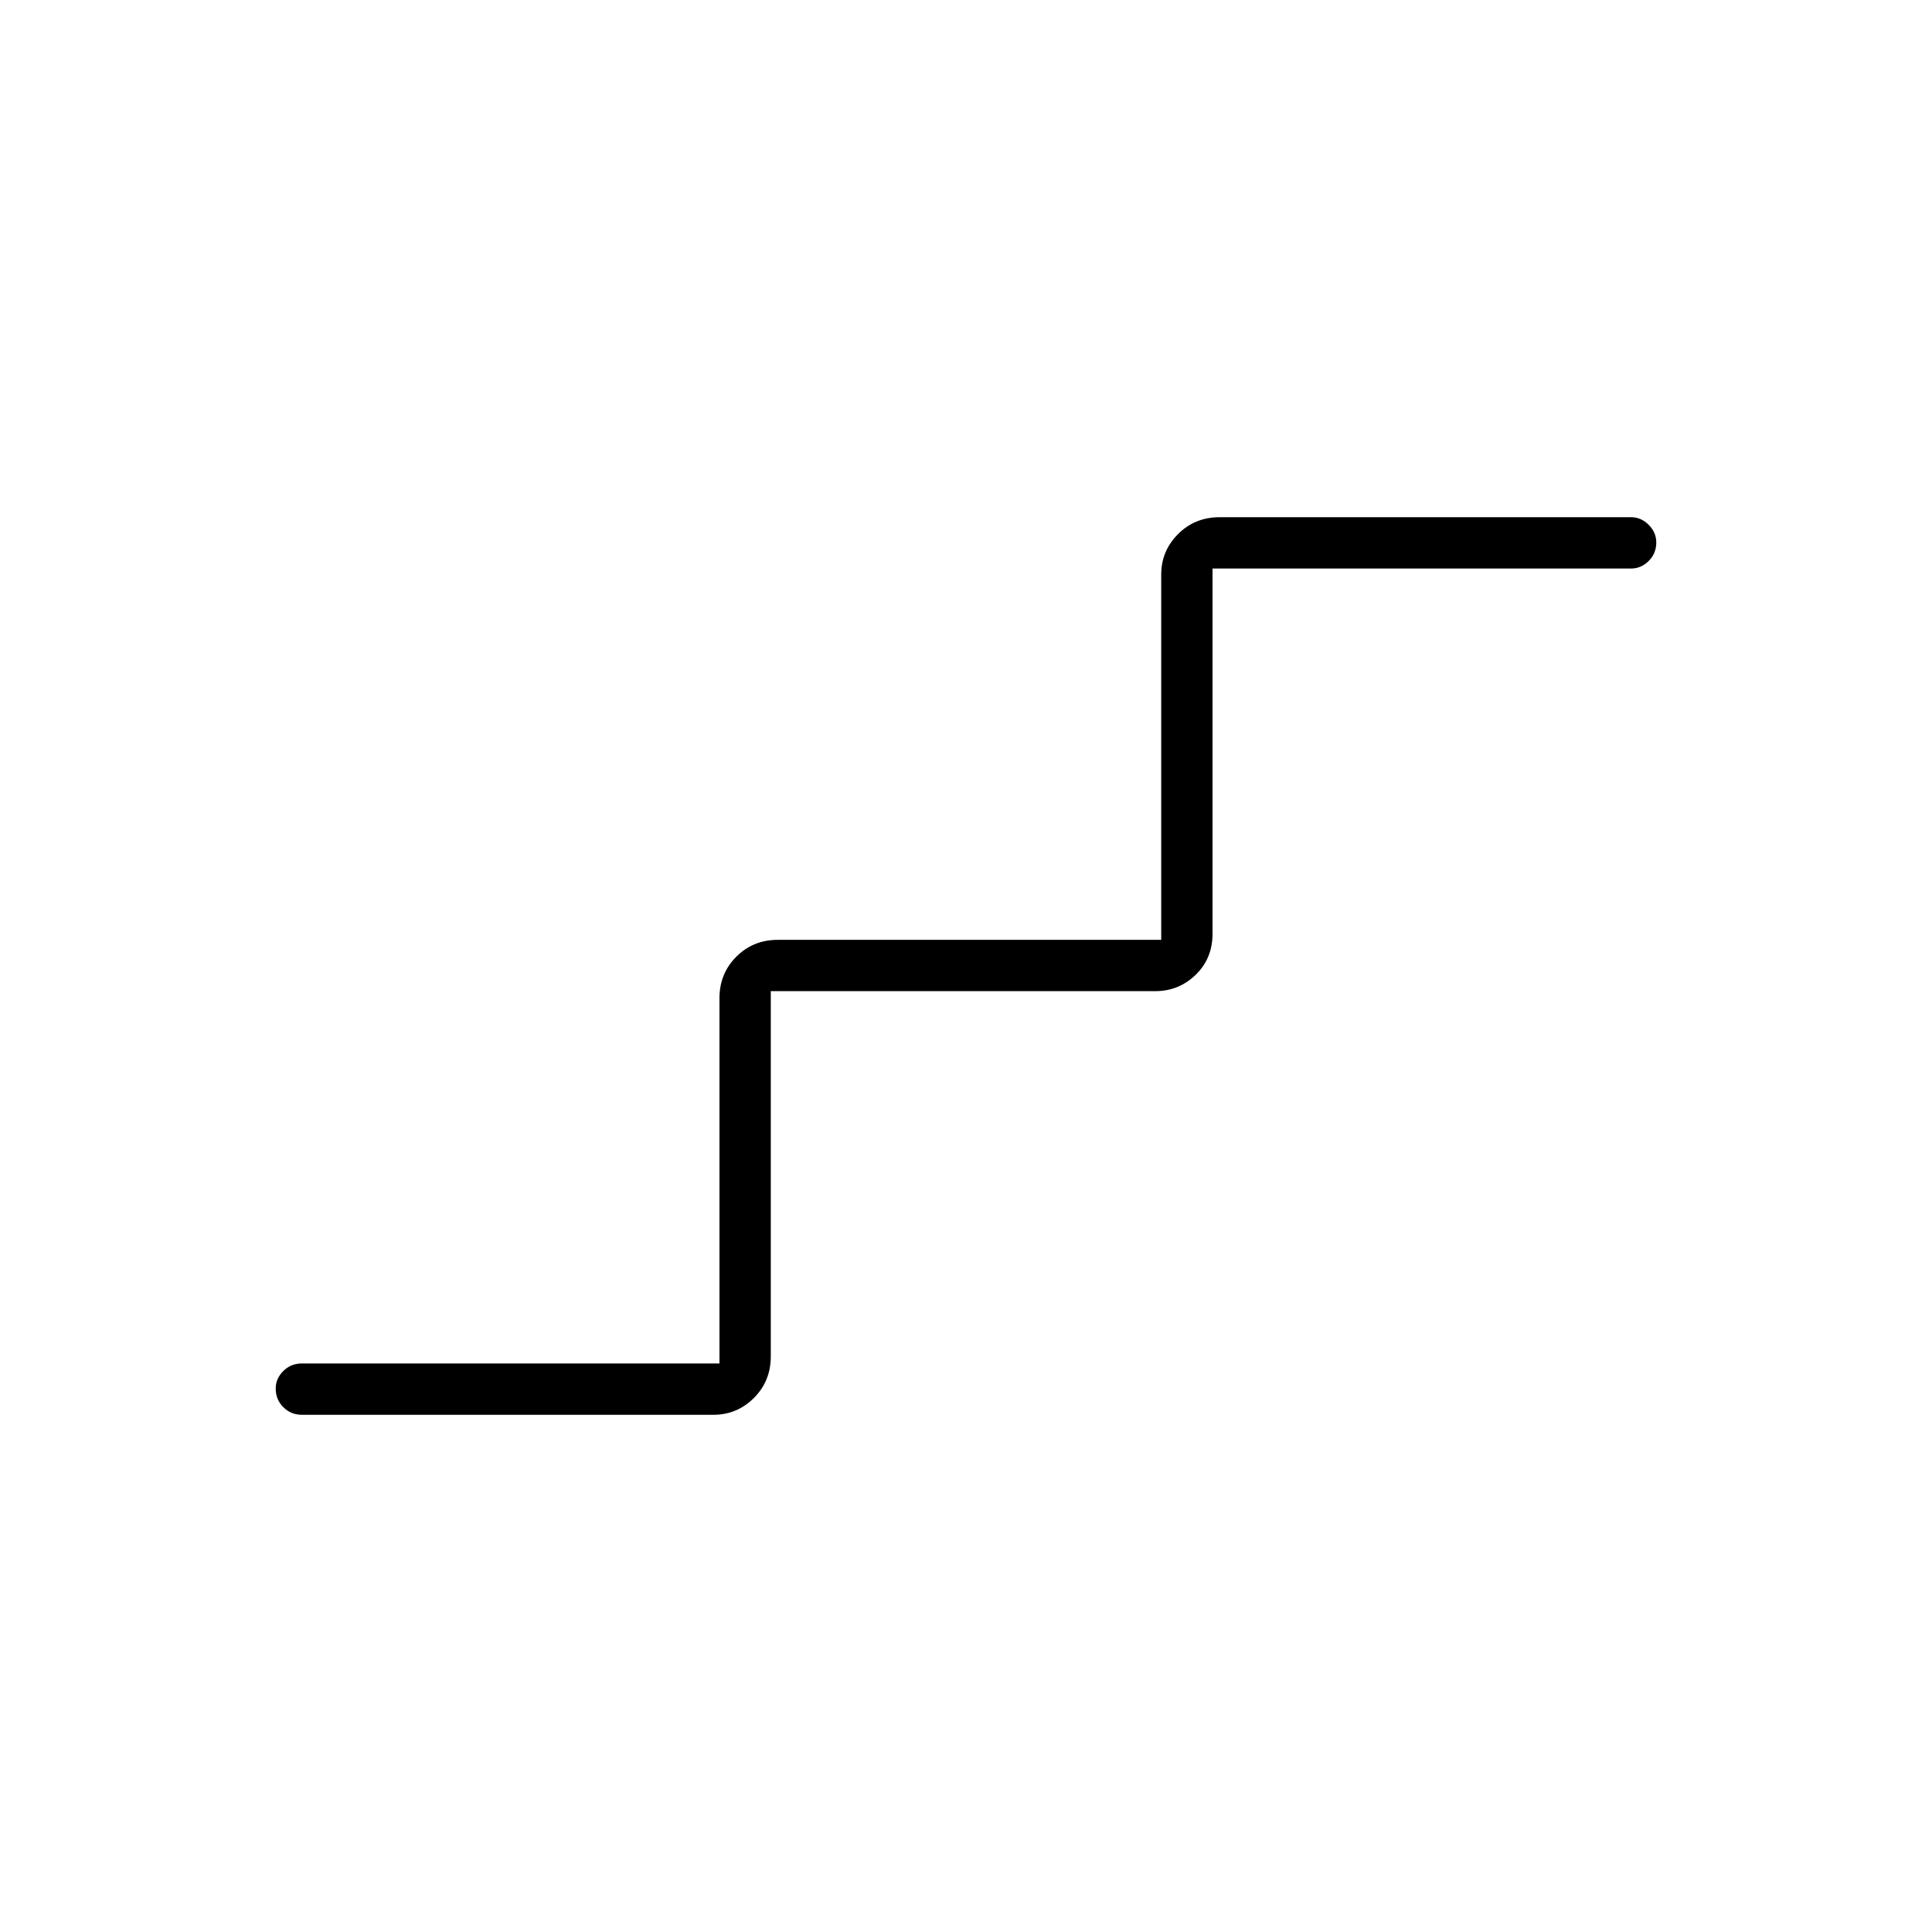 <svg xmlns="http://www.w3.org/2000/svg" height="24" viewBox="0 -960 960 960" width="24"><path d="M150-257q-5.45 0-9.23-3.79-3.77-3.78-3.77-9.25 0-4.96 3.77-8.71 3.78-3.75 9.23-3.75h207.5V-464q0-12.25 8.38-20.63 8.37-8.37 20.62-8.37H577v-181.5q0-11.75 8.38-20.13Q593.75-703 606-703h204.5q4.95 0 8.72 3.79 3.78 3.78 3.78 8.75 0 5.46-3.78 9.21-3.77 3.75-8.72 3.75h-208V-496q0 12.25-8.37 20.37-8.38 8.13-20.13 8.13H383V-286q0 12.25-8.37 20.62-8.38 8.38-20.13 8.38H150Z"/></svg>